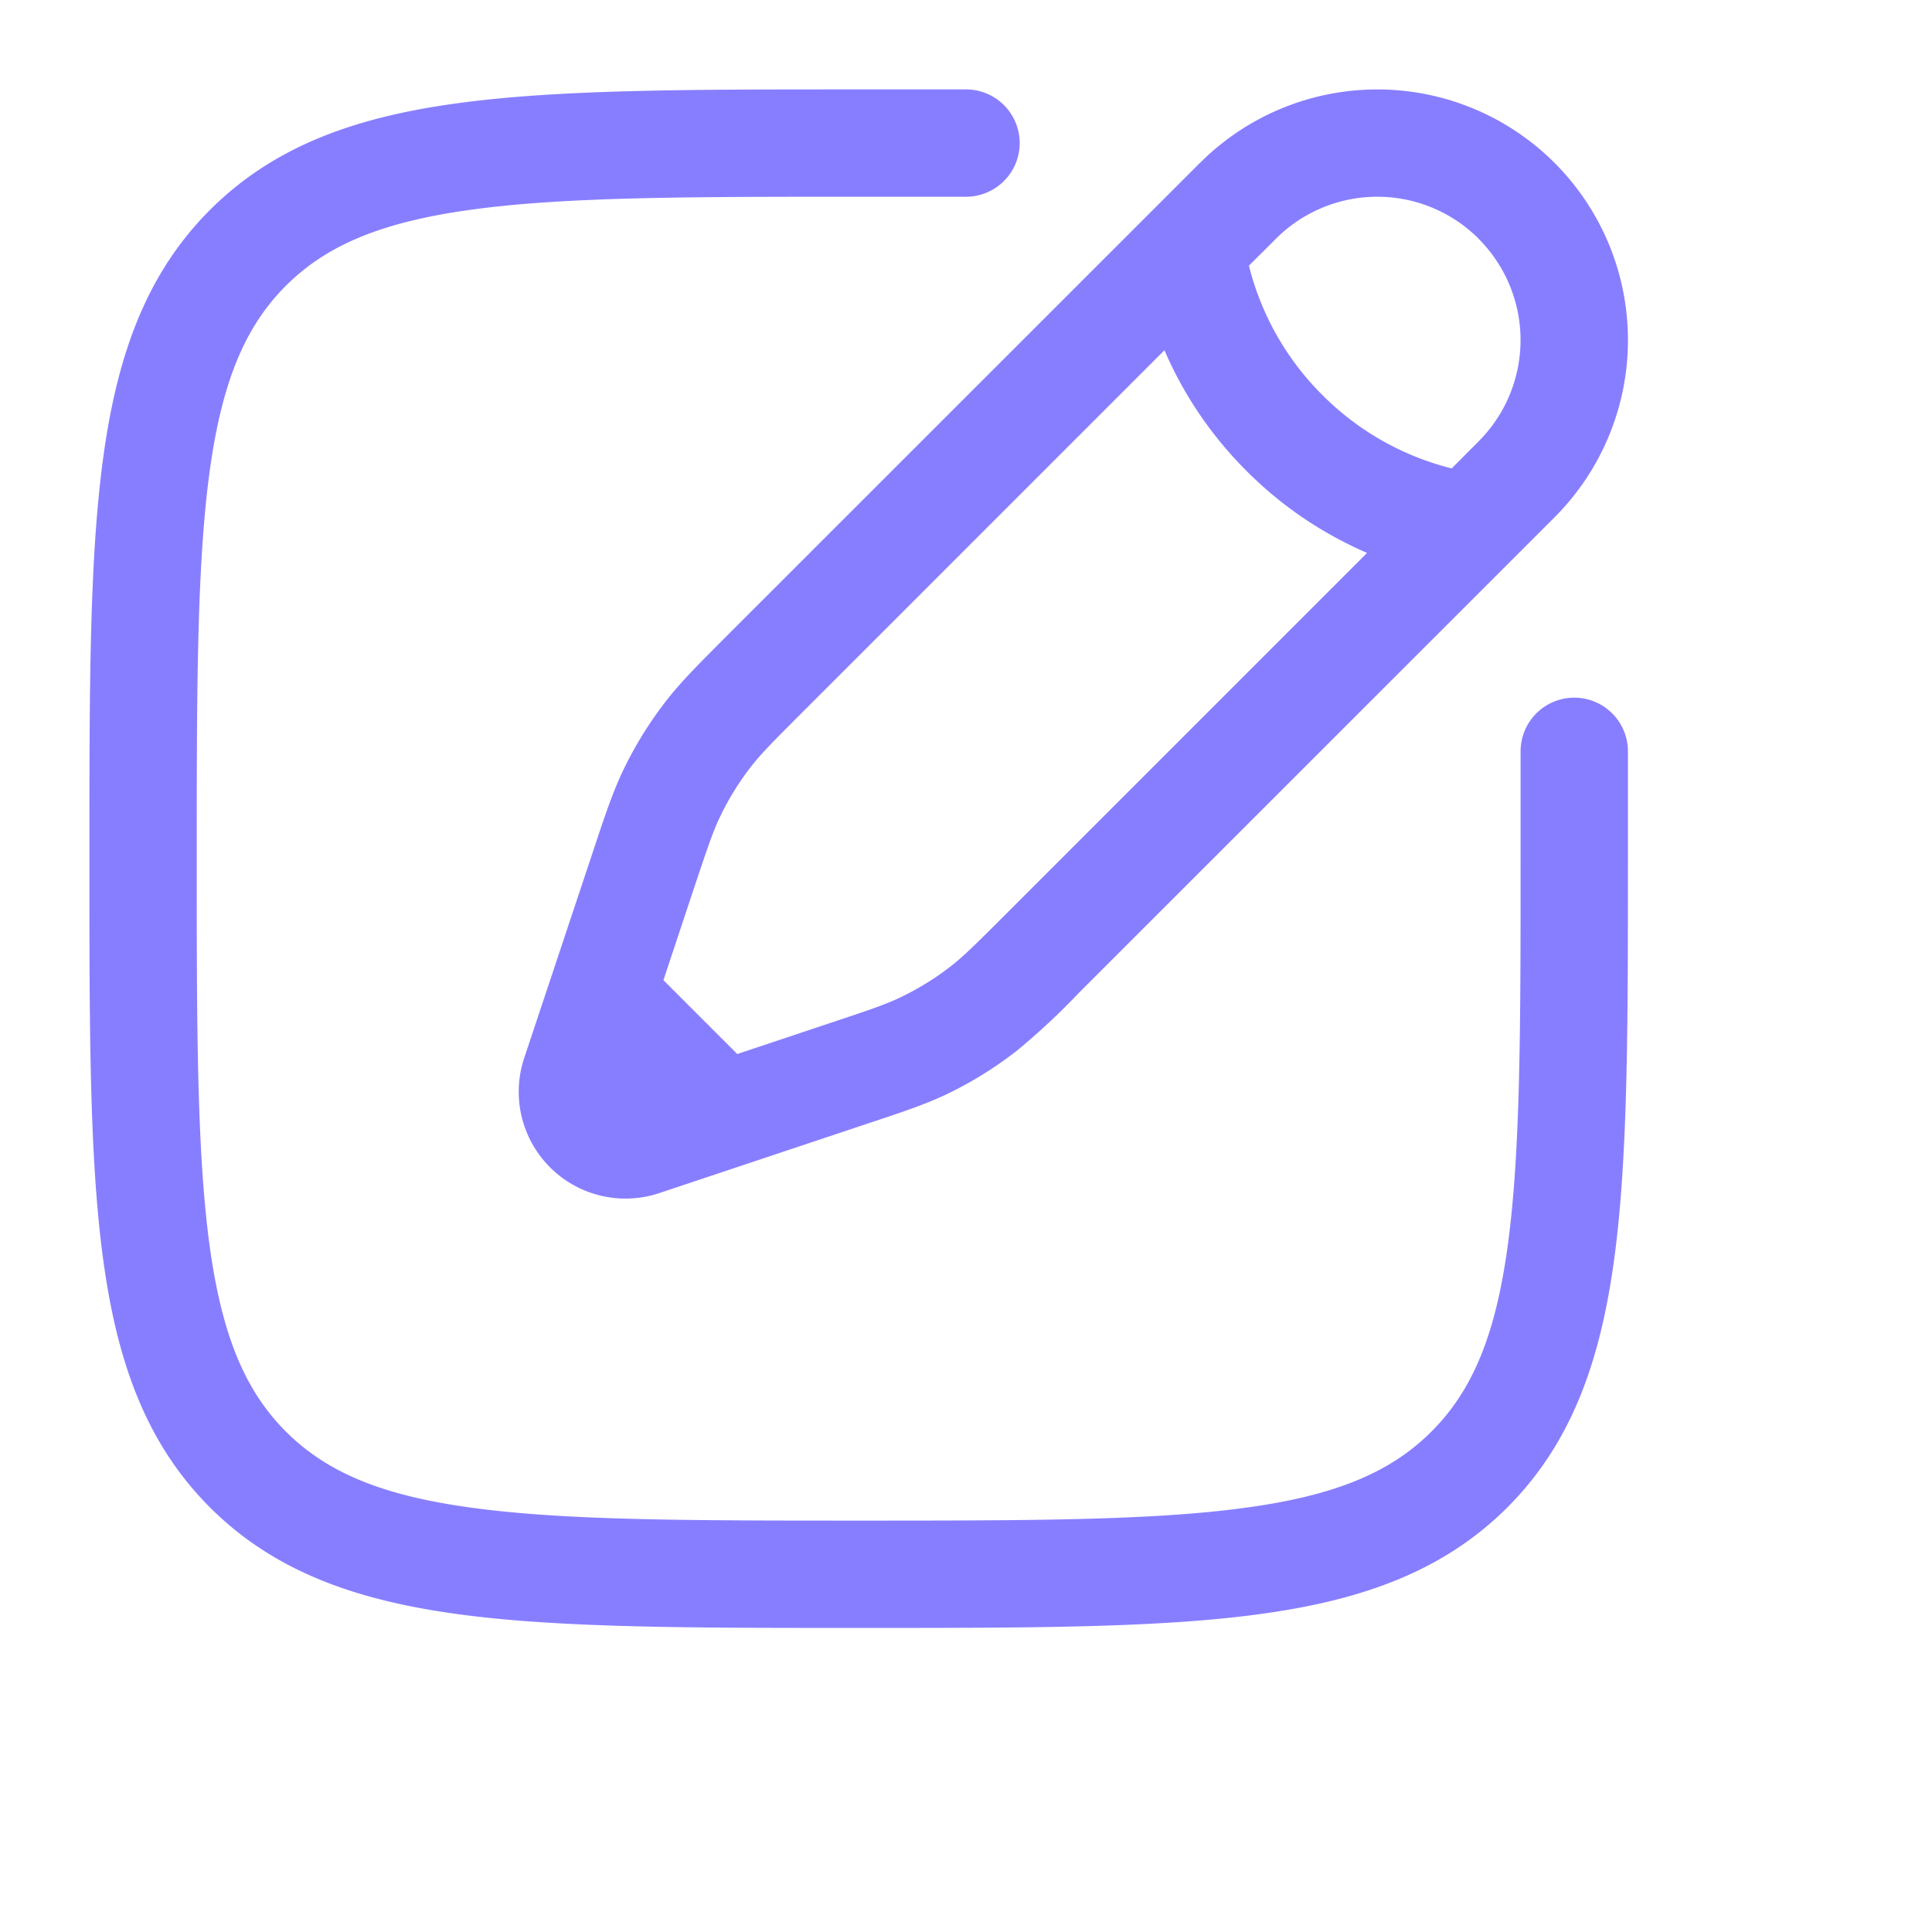 <svg xmlns="http://www.w3.org/2000/svg" width="18" height="18" fill="none"><g clip-path="url(#a)"><path fill="#877EFF" fill-rule="evenodd" d="M7.962.833H9a.5.5 0 1 1 0 1H8c-1.585 0-2.724.001-3.59.118-.853.115-1.367.332-1.747.712-.38.38-.597.894-.712 1.746-.116.867-.118 2.006-.118 3.591 0 1.586.002 2.724.118 3.591.115.852.333 1.366.712 1.746.38.38.894.598 1.746.712.867.117 2.006.118 3.591.118 1.586 0 2.725-.001 3.591-.118.852-.114 1.366-.332 1.746-.712.38-.38.598-.894.712-1.746.117-.867.118-2.005.118-3.591V7a.5.5 0 0 1 1 0v1.038c0 1.54 0 2.745-.127 3.686-.13.963-.4 1.723-.996 2.32-.597.596-1.357.867-2.32.996-.94.127-2.147.127-3.686.127h-.076c-1.539 0-2.745 0-3.686-.127-.963-.13-1.723-.4-2.32-.996-.596-.597-.867-1.357-.996-2.32-.127-.94-.127-2.147-.127-3.686v-.076c0-1.54 0-2.745.127-3.686.13-.963.4-1.723.996-2.32.597-.596 1.357-.867 2.32-.996C5.217.833 6.423.833 7.962.833Zm3.219.684a2.335 2.335 0 0 1 3.302 3.303L10.05 9.252a6.475 6.475 0 0 1-.576.537 3.558 3.558 0 0 1-.657.407c-.198.094-.407.164-.739.274l-1.936.646a.995.995 0 0 1-1.258-1.259l.645-1.936c.11-.332.18-.54.274-.738.112-.234.248-.454.407-.658.135-.173.29-.328.537-.576l4.433-4.432Zm2.595.707a1.335 1.335 0 0 0-1.888 0l-.252.251a2.583 2.583 0 0 0 .684 1.205 2.583 2.583 0 0 0 1.205.684l.25-.251a1.335 1.335 0 0 0 0-1.889Zm-1.04 2.927a3.596 3.596 0 0 1-1.123-.764c-.38-.38-.616-.78-.764-1.124l-3.37 3.37c-.278.278-.387.388-.48.507a2.558 2.558 0 0 0-.292.473c-.065.136-.114.282-.239.655l-.287.864.688.688.863-.288c.373-.124.52-.174.655-.239.168-.08.327-.178.473-.292.119-.093.229-.202.507-.48l3.37-3.37Z" clip-rule="evenodd"/></g><defs><clipPath id="a"><path fill="#fff" d="M0 0h16v16H0z"/></clipPath></defs></svg>